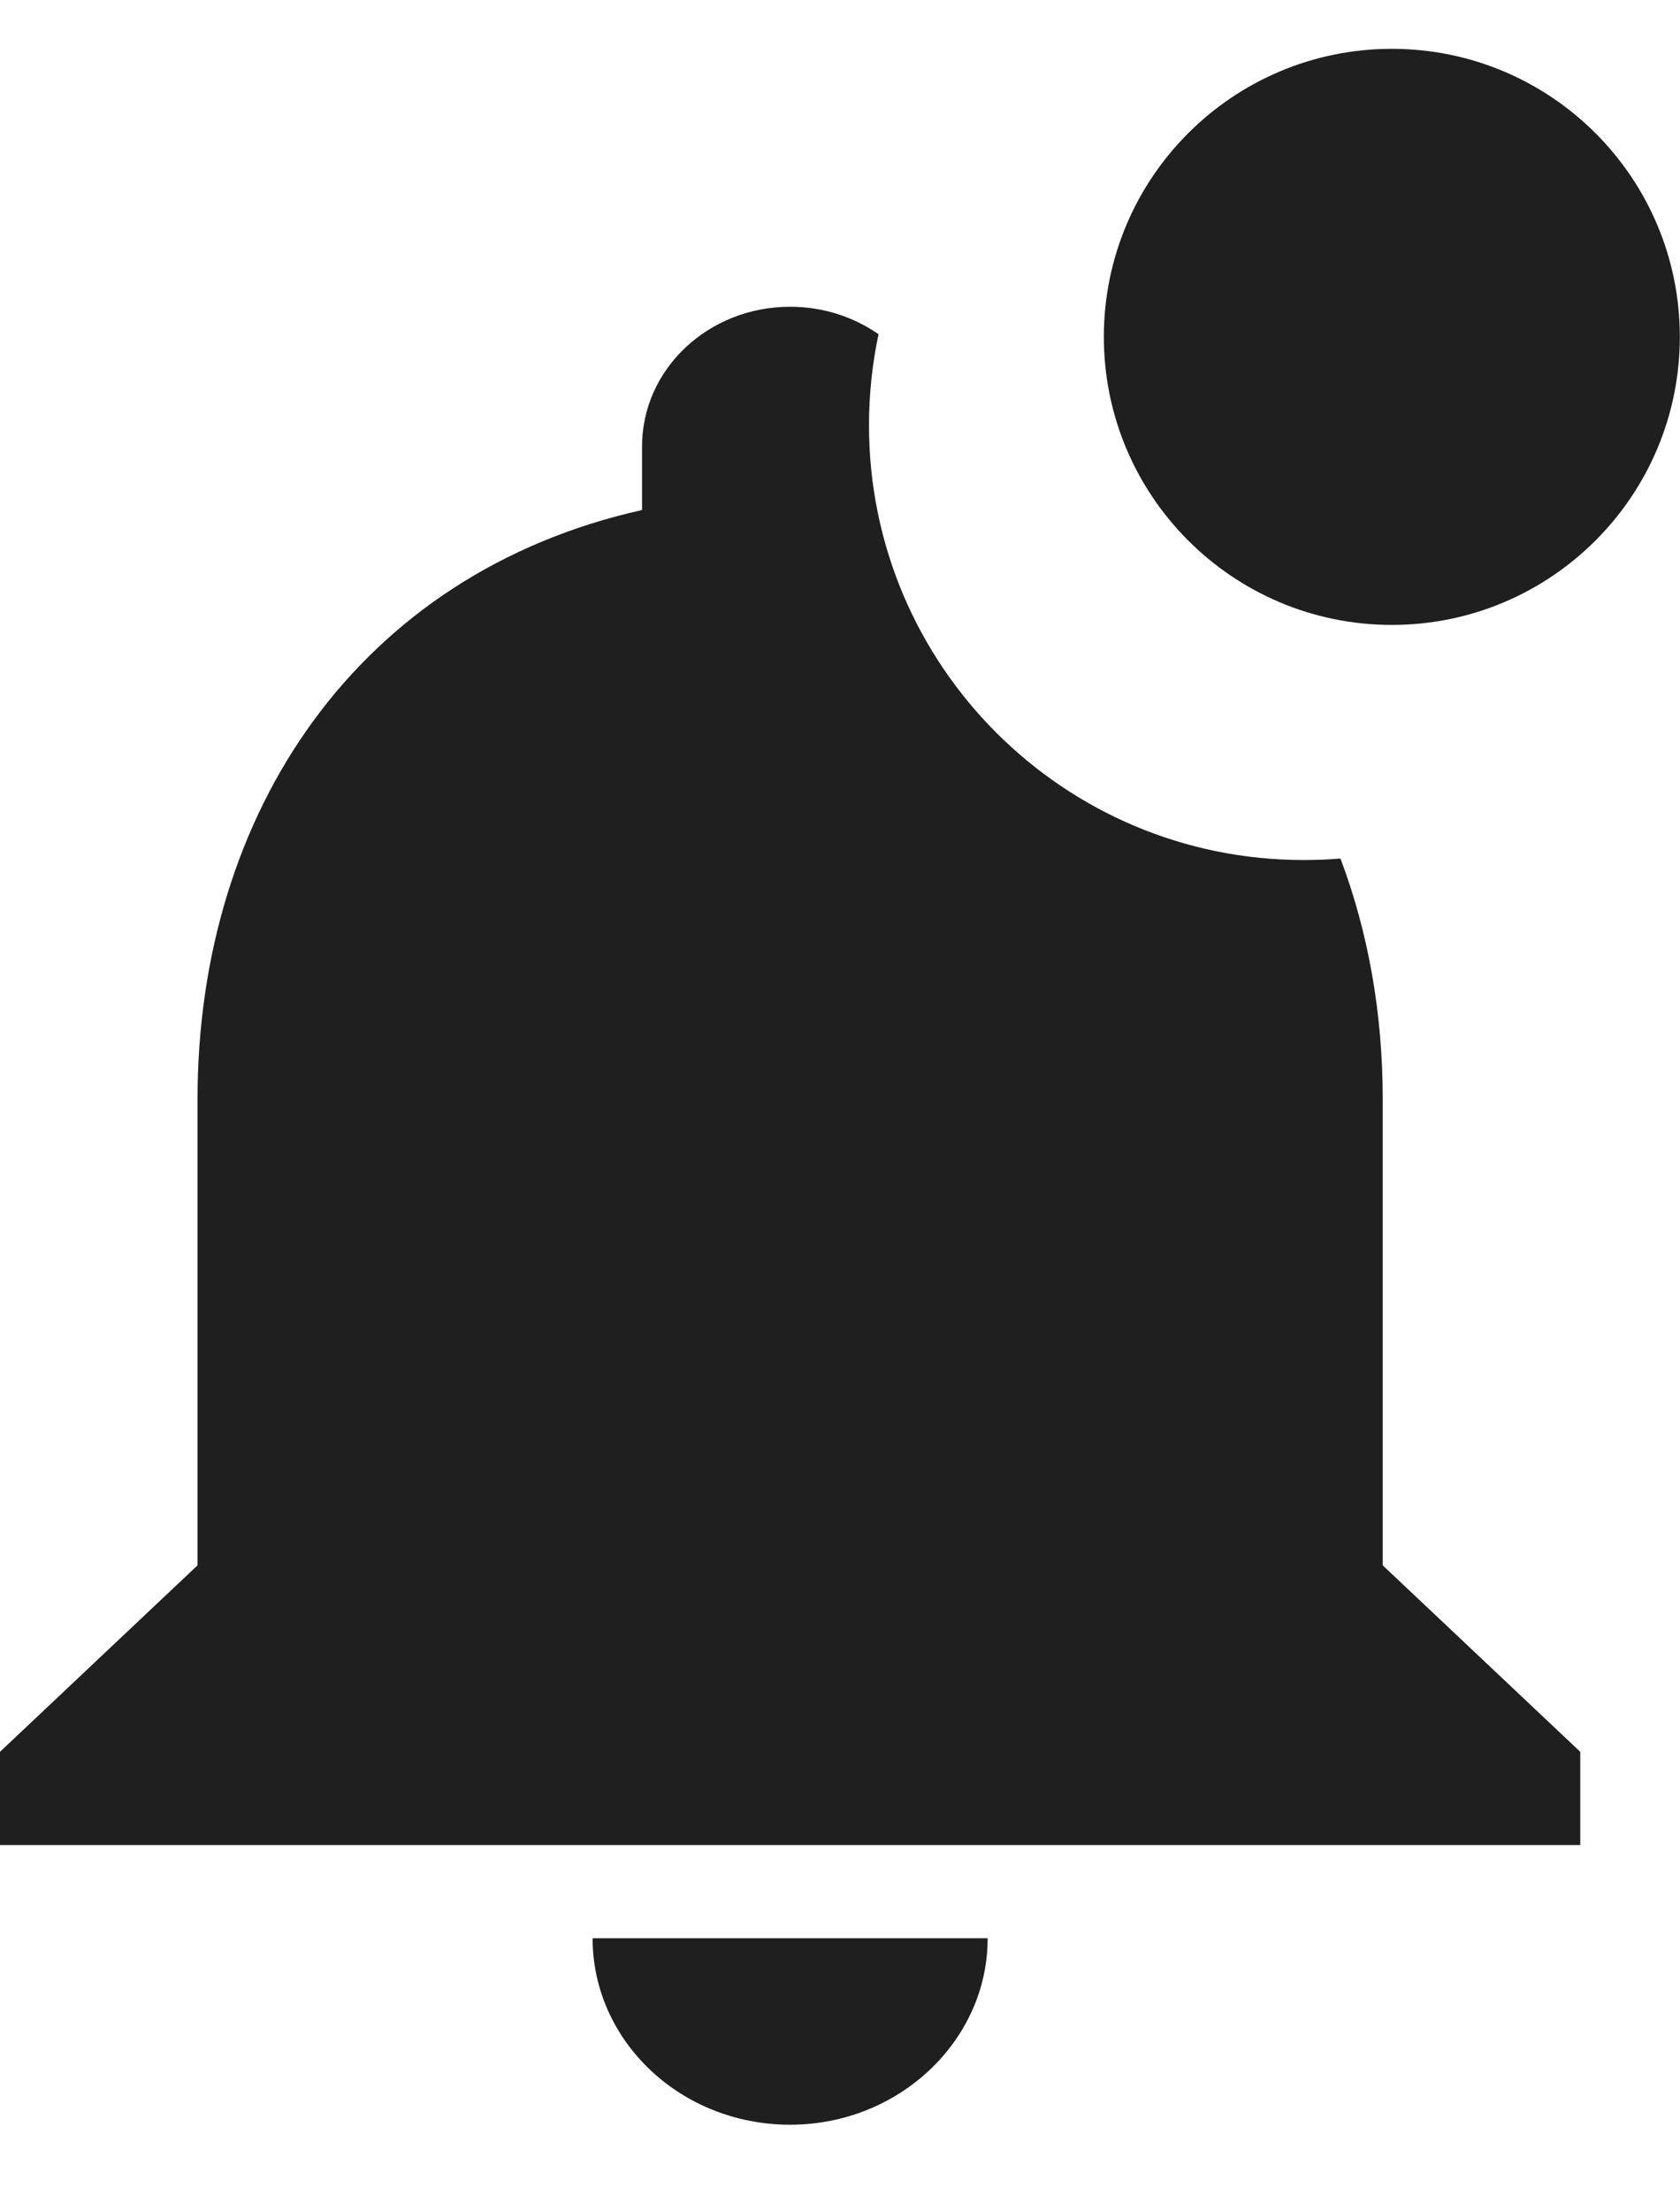 <svg width="19" height="25" viewBox="0 0 19 25" fill="none" xmlns="http://www.w3.org/2000/svg">
<path fill-rule="evenodd" clip-rule="evenodd" d="M12.484 3.808C12.484 2.01 13.943 0.552 15.741 0.552C17.54 0.552 18.998 2.01 18.998 3.808C18.998 5.607 17.54 7.065 15.741 7.065C13.943 7.065 12.484 5.607 12.484 3.808Z" fill="#1F1F1F"/>
<path fill-rule="evenodd" clip-rule="evenodd" d="M9.936 3.779C9.657 3.584 9.311 3.468 8.936 3.468C8.009 3.468 7.261 4.174 7.261 5.049V5.766C4.055 6.483 2.234 9.181 2.234 12.427V17.697L0 19.805V20.859H17.872V19.805L15.638 17.697V12.427C15.638 11.46 15.475 10.54 15.16 9.706C15.022 9.718 14.883 9.723 14.743 9.723C12.029 9.723 9.828 7.523 9.828 4.809C9.828 4.456 9.865 4.111 9.936 3.779ZM11.17 21.913C11.17 23.073 10.165 24.021 8.936 24.021C7.696 24.021 6.702 23.073 6.702 21.913H11.17Z" fill="#1F1F1F"/>
</svg>
